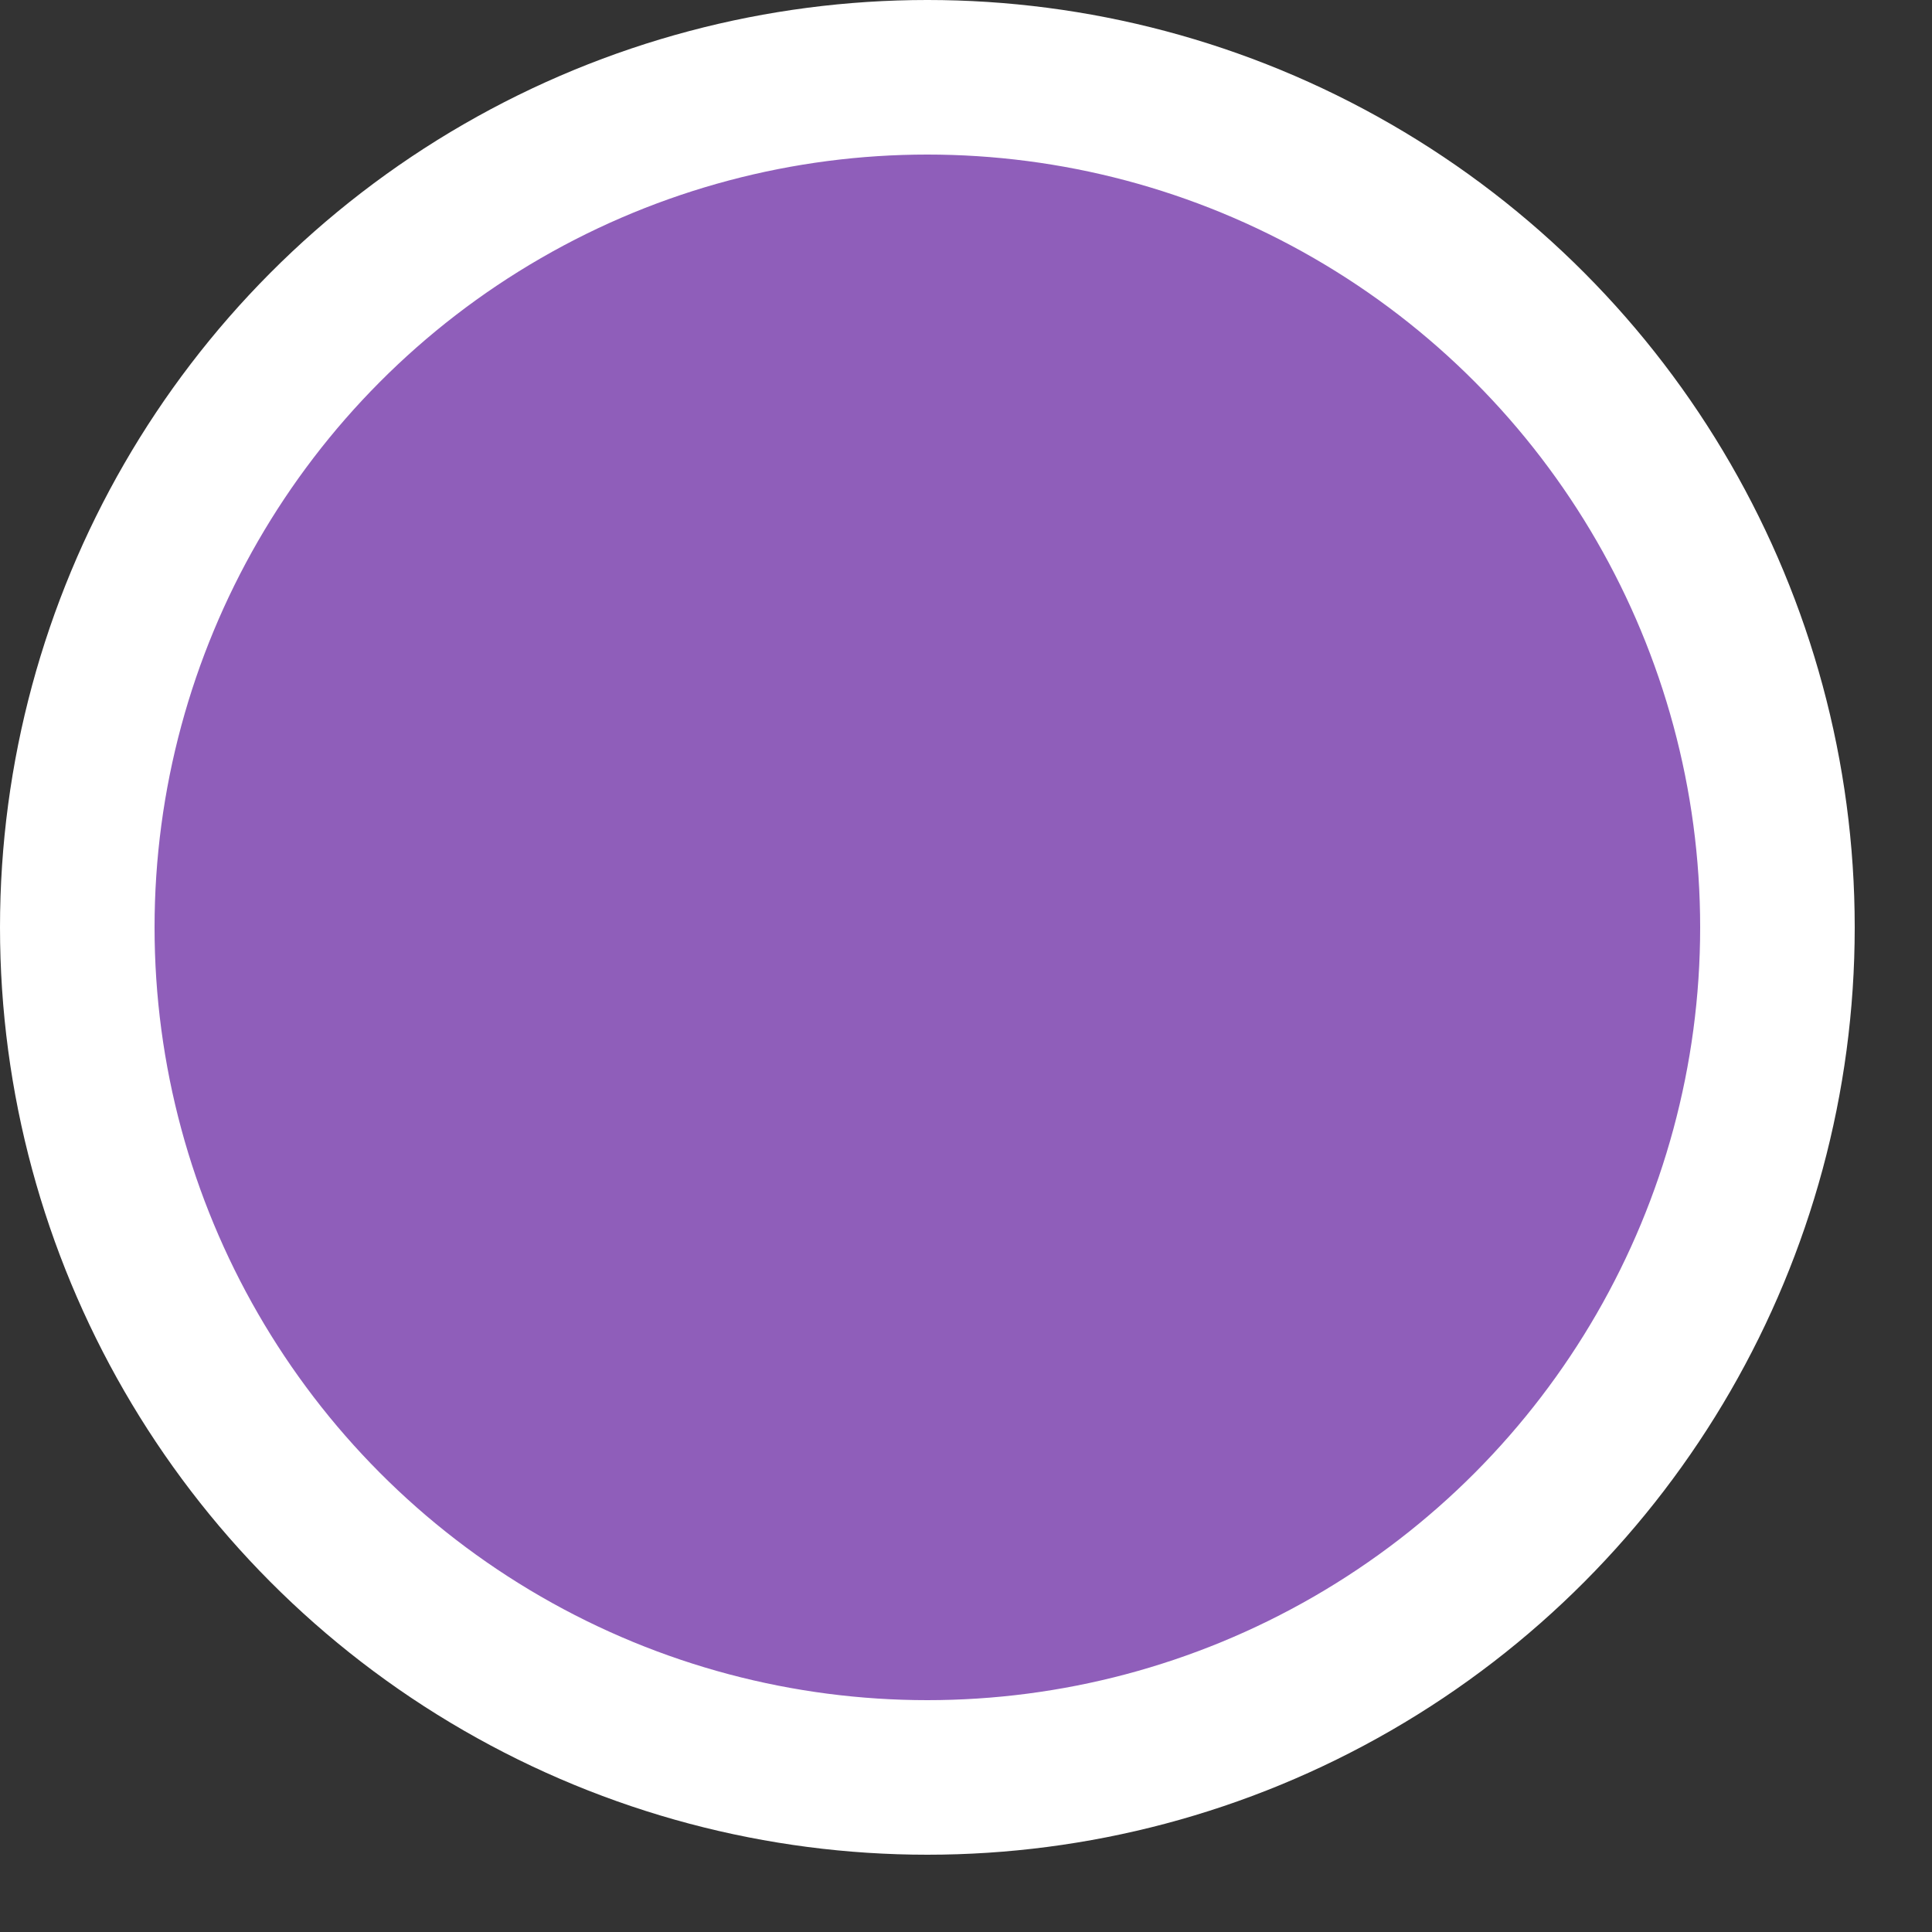 <svg width="25px" height="25px" viewBox="0 0 25 25" id="emoji" xmlns="http://www.w3.org/2000/svg">
  <rect x="0" y="0" width="25" height="25" fill="#333333" stroke="none"/>
  <g id="color">
    <circle cx="12" cy="12" r="11" fill="#8F5EBA"/>
  </g>
  <g id="line">
    <circle cx="12" cy="12" r="11" fill="none" stroke="#fff" stroke-linejoin="round" stroke-width="2"/>
  </g>
</svg>

